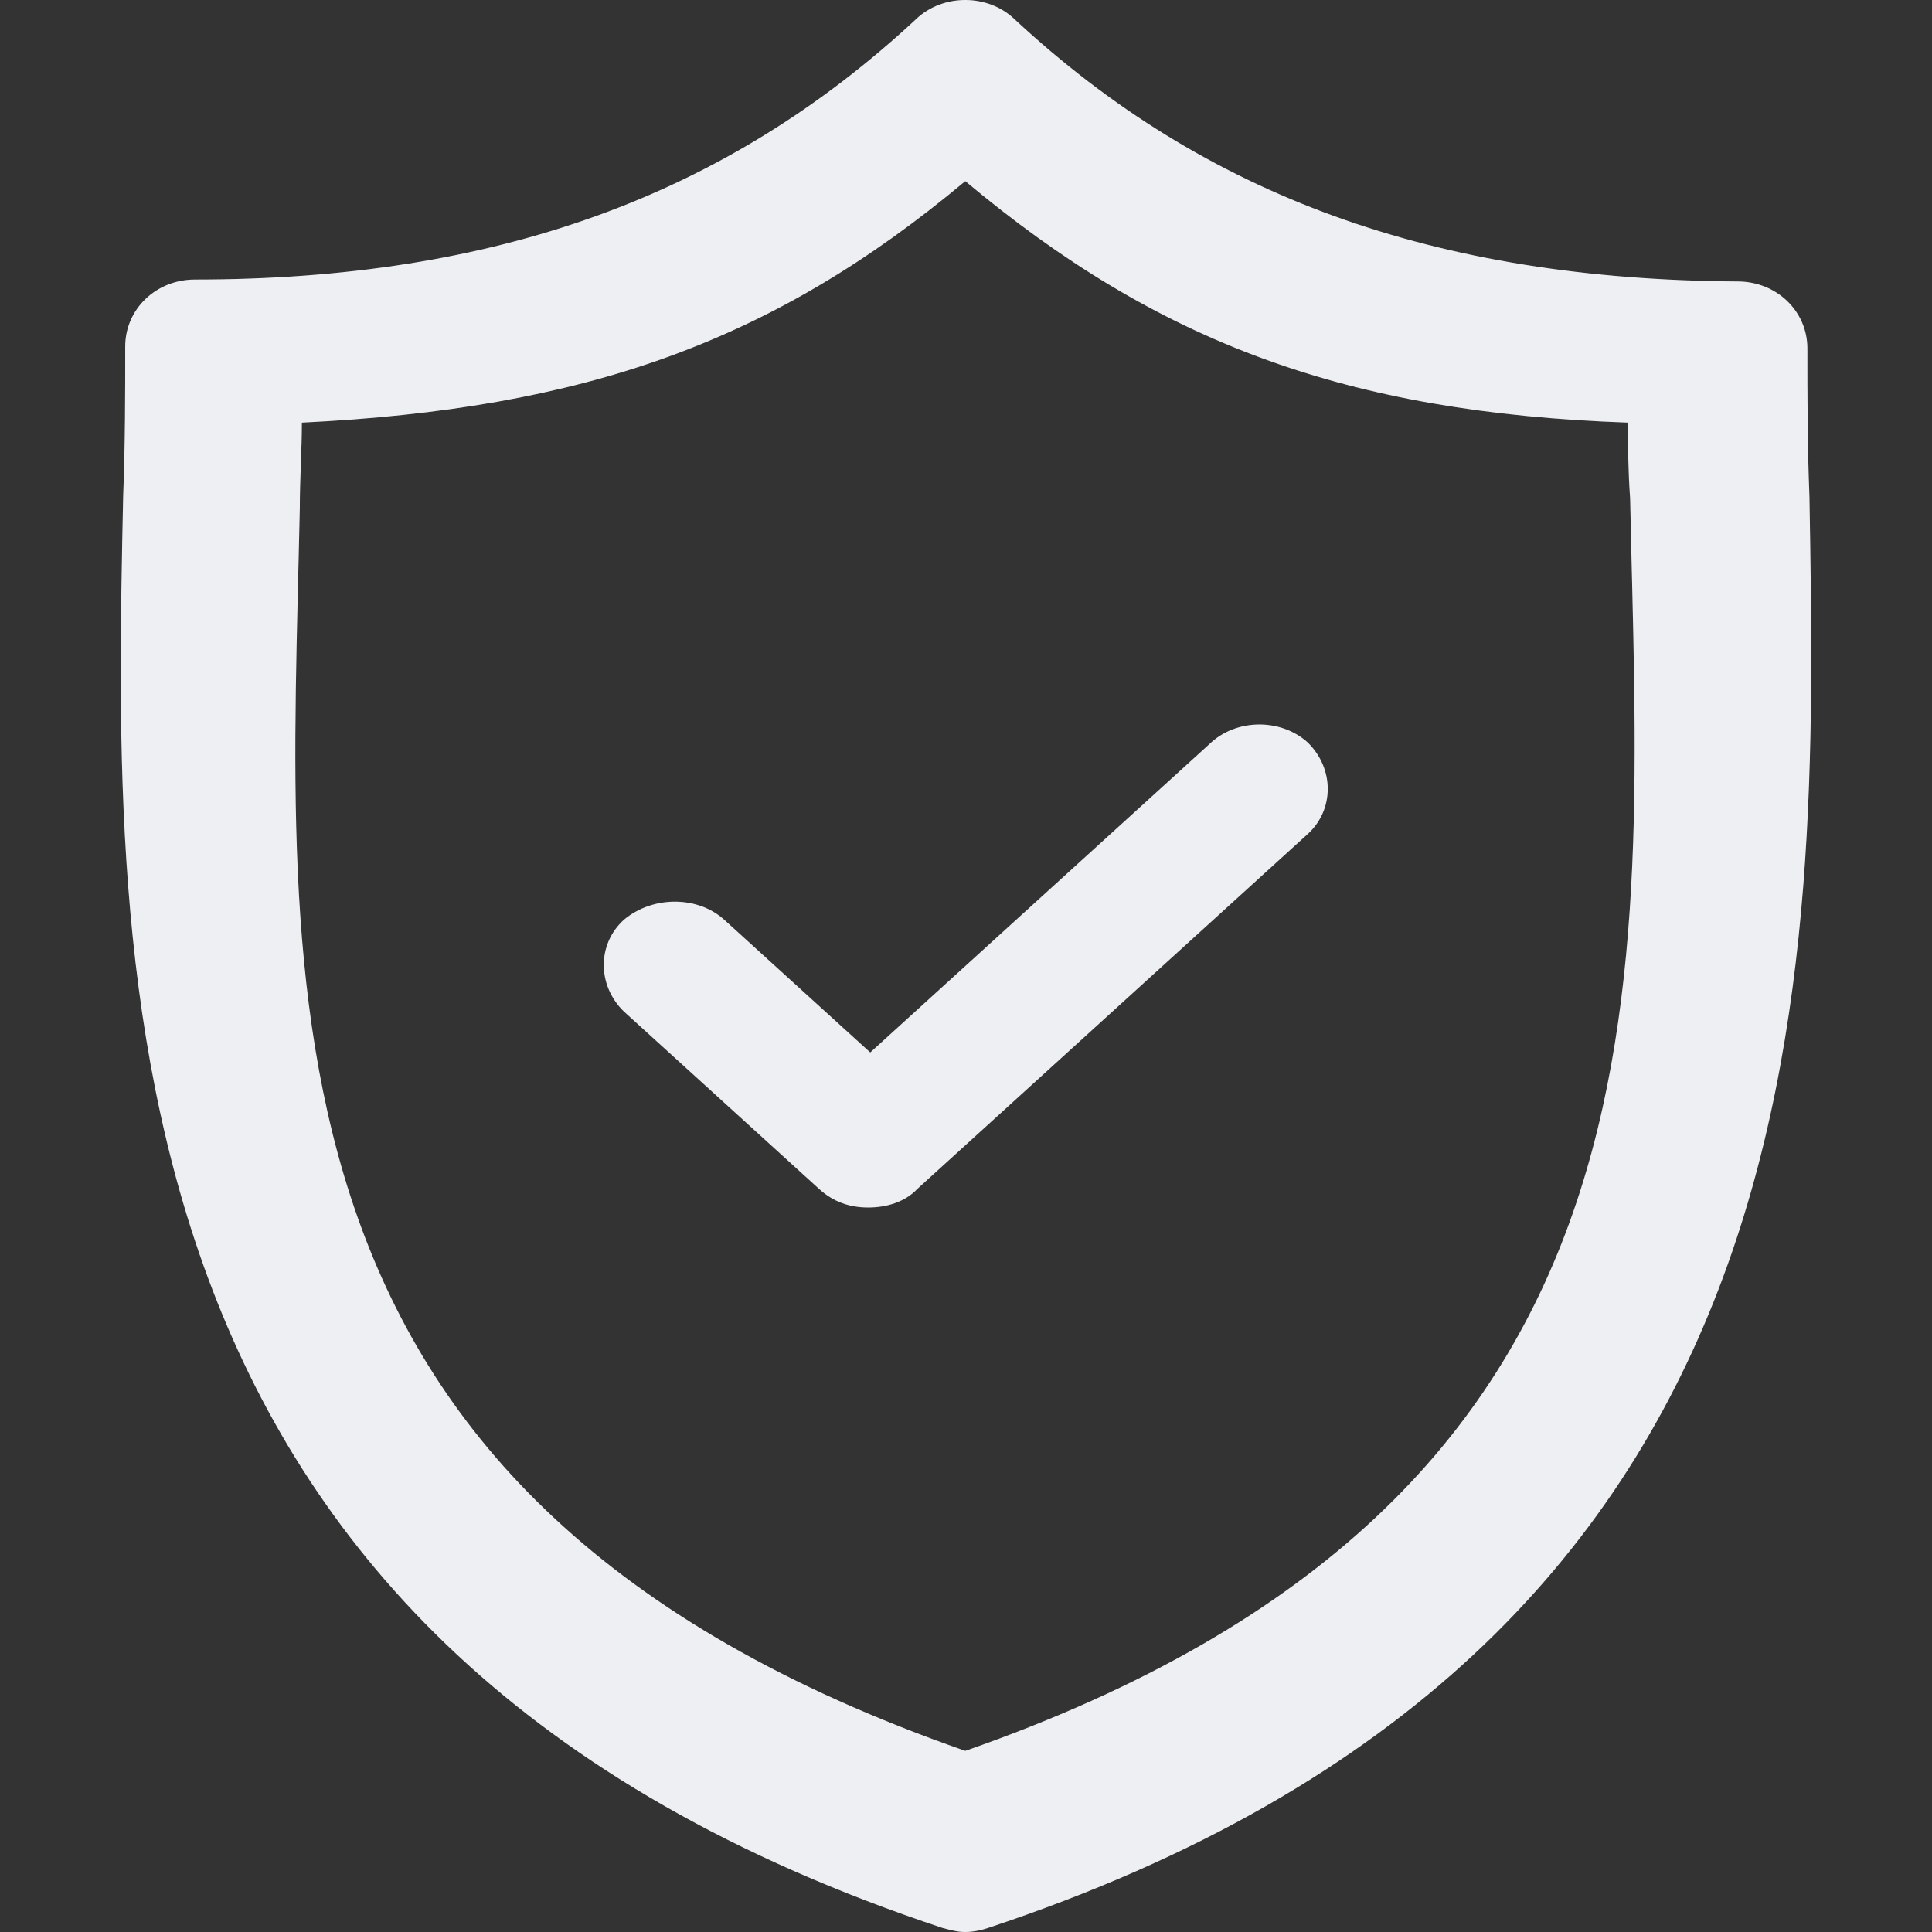 <svg width="16" height="16" viewBox="0 0 16 16" fill="none" xmlns="http://www.w3.org/2000/svg">
<rect x="0" y="0" width="16" height="16" fill="#333333" stroke="none"/>
<path d="M14.985 4.111C14.968 3.687 14.968 3.278 14.968 2.886C14.968 2.576 14.713 2.331 14.39 2.331C11.889 2.315 9.984 1.629 8.402 0.159C8.181 -0.053 7.807 -0.053 7.586 0.159C6.004 1.629 4.099 2.315 1.615 2.315C1.292 2.315 1.037 2.56 1.037 2.87C1.037 3.262 1.037 3.67 1.02 4.111C0.935 8.145 0.816 13.648 7.807 15.967C7.875 15.984 7.926 16 7.994 16C8.062 16 8.13 15.984 8.181 15.967C15.172 13.648 15.053 8.145 14.985 4.111ZM7.994 14.5C2.006 12.41 2.398 8.236 2.483 4.202C2.483 3.957 2.5 3.729 2.5 3.5C4.83 3.386 6.395 2.839 7.994 1.5C9.593 2.839 11.153 3.418 13.483 3.5C13.483 3.729 13.483 3.883 13.5 4.128C13.585 8.178 13.982 12.41 7.994 14.5Z" fill="white"/>
<path d="M14.985 4.111C14.968 3.687 14.968 3.278 14.968 2.886C14.968 2.576 14.713 2.331 14.39 2.331C11.889 2.315 9.984 1.629 8.402 0.159C8.181 -0.053 7.807 -0.053 7.586 0.159C6.004 1.629 4.099 2.315 1.615 2.315C1.292 2.315 1.037 2.56 1.037 2.87C1.037 3.262 1.037 3.67 1.02 4.111C0.935 8.145 0.816 13.648 7.807 15.967C7.875 15.984 7.926 16 7.994 16C8.062 16 8.13 15.984 8.181 15.967C15.172 13.648 15.053 8.145 14.985 4.111ZM7.994 14.5C2.006 12.41 2.398 8.236 2.483 4.202C2.483 3.957 2.5 3.729 2.5 3.5C4.83 3.386 6.395 2.839 7.994 1.5C9.593 2.839 11.153 3.418 13.483 3.5C13.483 3.729 13.483 3.883 13.5 4.128C13.585 8.178 13.982 12.41 7.994 14.5Z" fill="#4E5D78" fill-opacity="0.1"/>
<path d="M10.014 6.164L7.207 8.716L5.999 7.618C5.778 7.417 5.404 7.417 5.166 7.618C4.945 7.819 4.945 8.16 5.166 8.376L6.782 9.845C6.901 9.954 7.037 10 7.19 10C7.343 10 7.496 9.954 7.598 9.845L10.83 6.907C11.051 6.706 11.051 6.365 10.83 6.149C10.609 5.948 10.235 5.948 10.014 6.164Z" fill="white"/>
<path d="M10.014 6.164L7.207 8.716L5.999 7.618C5.778 7.417 5.404 7.417 5.166 7.618C4.945 7.819 4.945 8.16 5.166 8.376L6.782 9.845C6.901 9.954 7.037 10 7.19 10C7.343 10 7.496 9.954 7.598 9.845L10.83 6.907C11.051 6.706 11.051 6.365 10.83 6.149C10.609 5.948 10.235 5.948 10.014 6.164Z" fill="#4E5D78" fill-opacity="0.1"/>
</svg>
